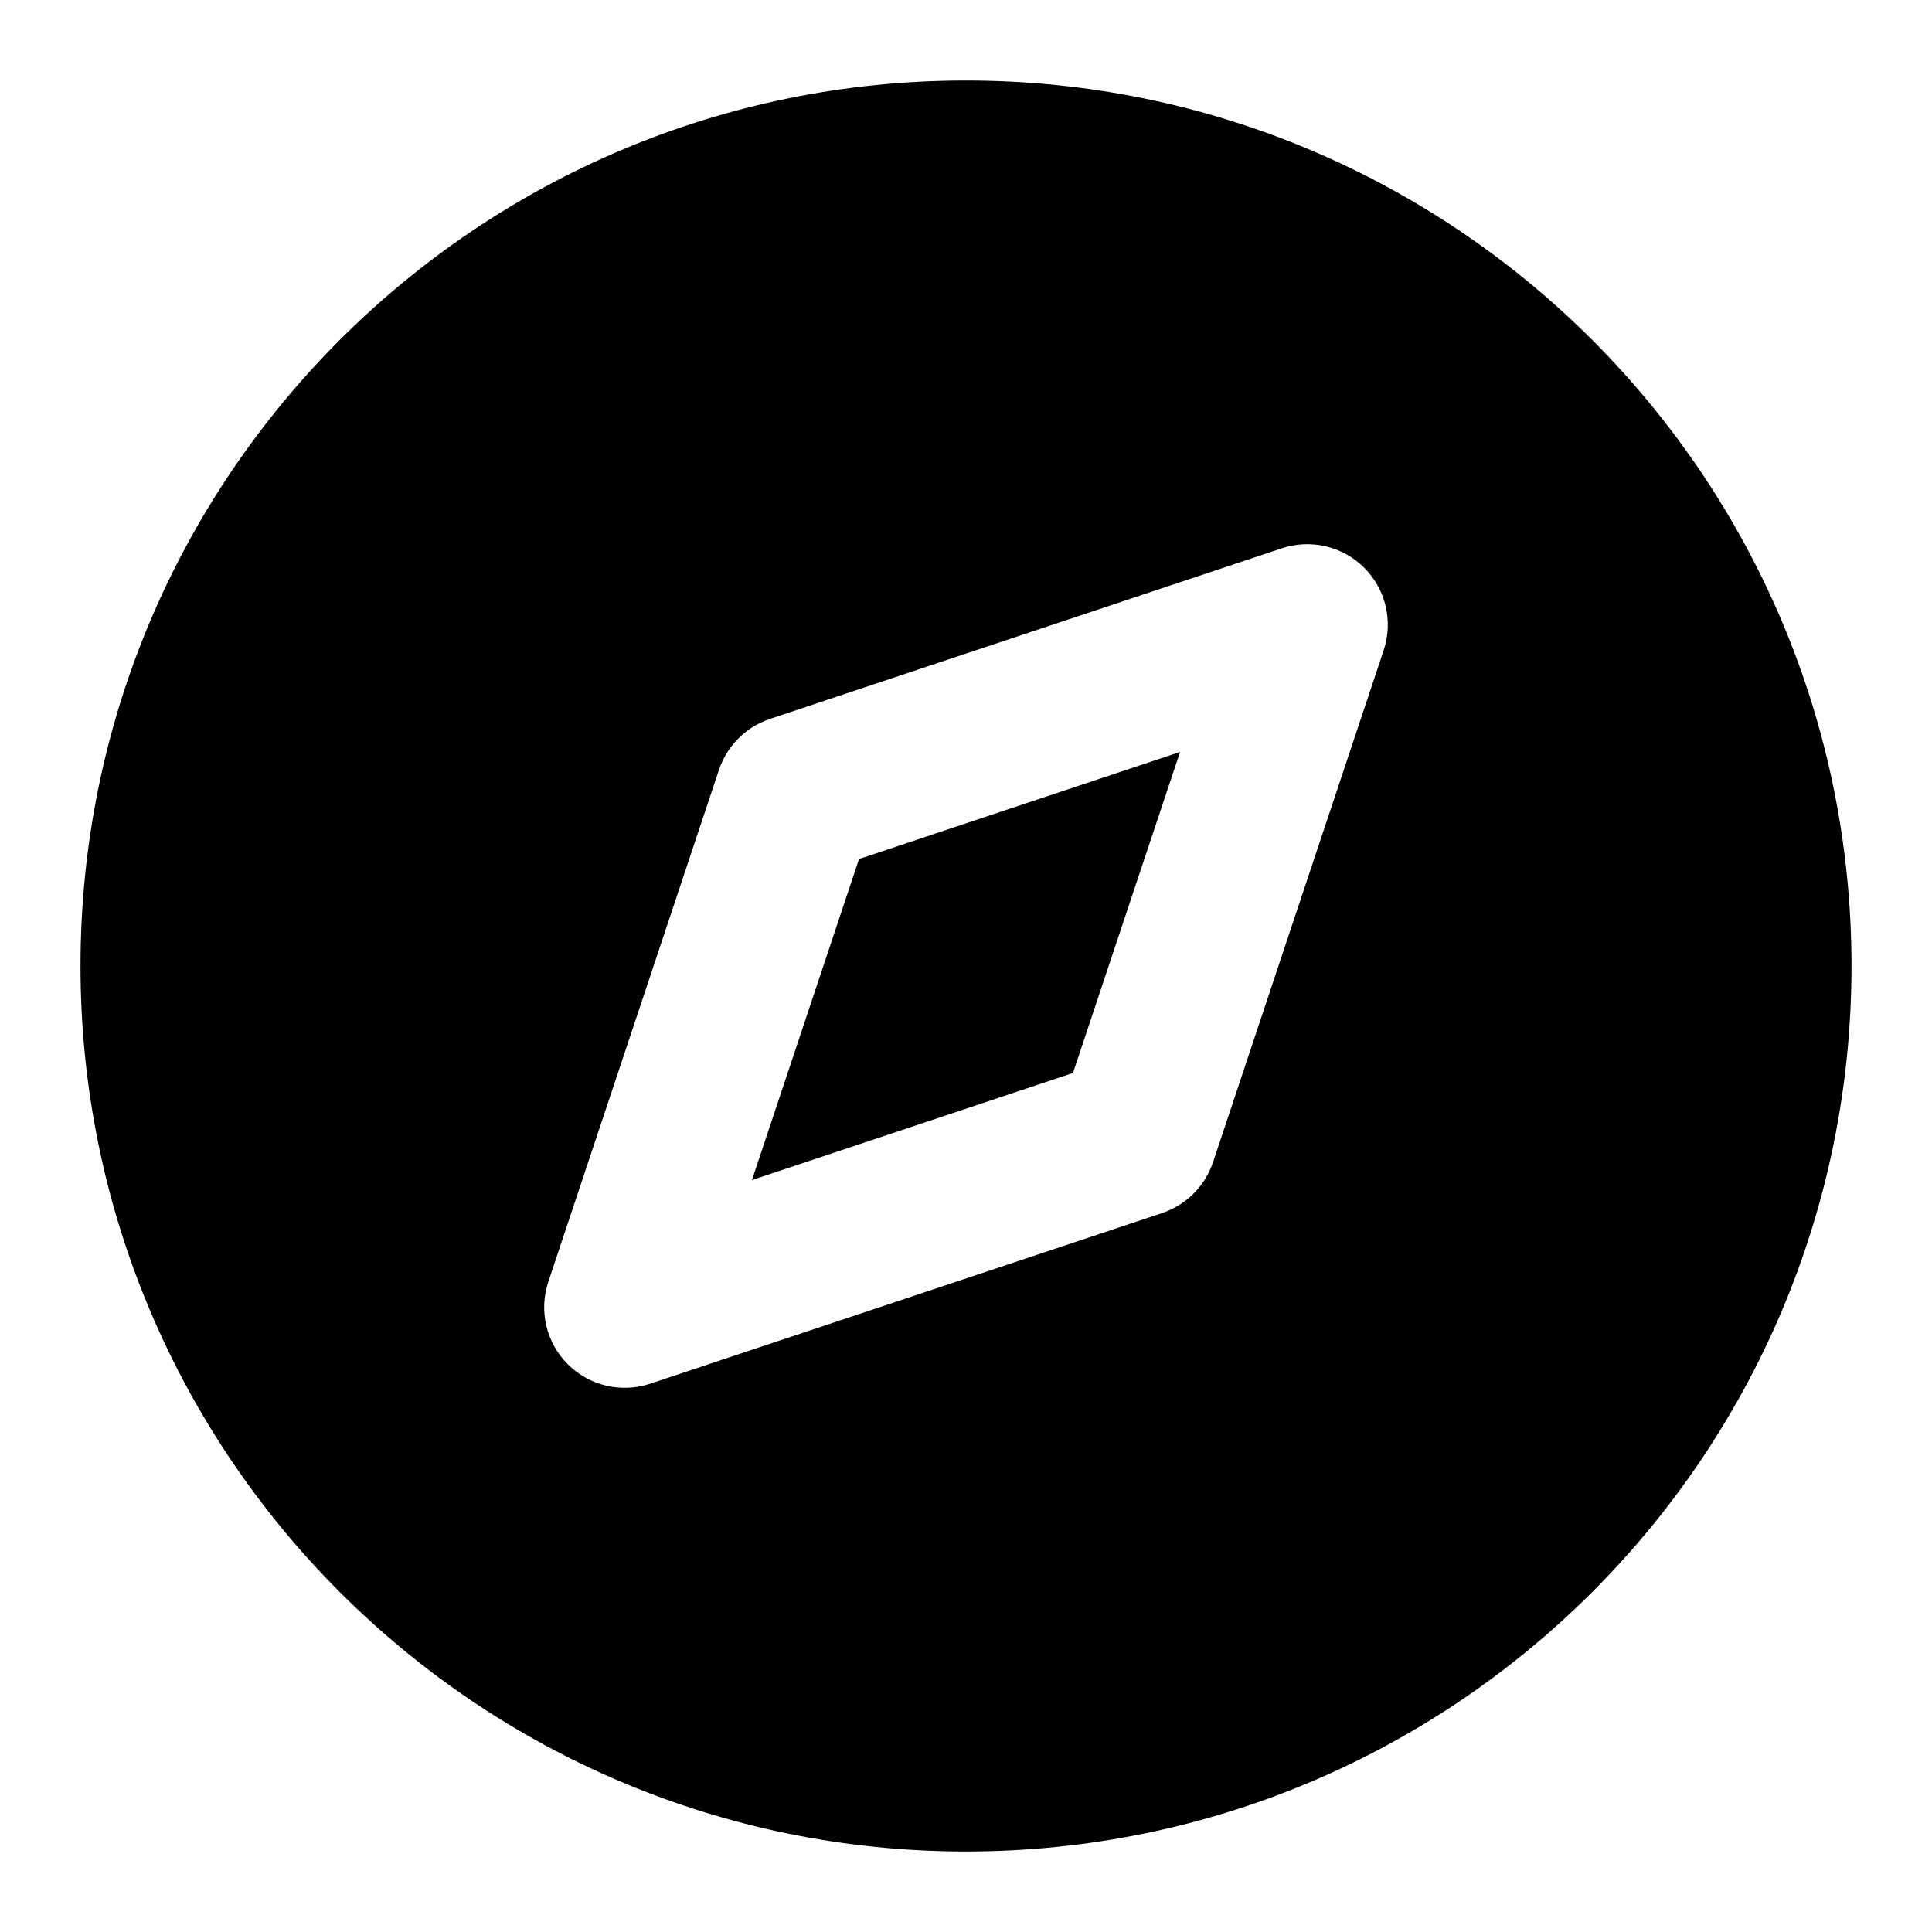 <svg width="24" height="24" viewBox="0 0 24 24" fill="none" xmlns="http://www.w3.org/2000/svg">
<path d="M9.341 14.659L10.671 10.671L14.659 9.341L13.329 13.329L9.341 14.659Z" fill="black"/>
<path fill-rule="evenodd" clip-rule="evenodd" d="M1 12C1 5.925 5.925 1 12 1C18.075 1 23 5.925 23 12C23 18.075 18.075 23 12 23C5.925 23 1 18.075 1 12ZM17.189 8.076C17.308 7.717 17.215 7.321 16.947 7.053C16.679 6.785 16.283 6.692 15.924 6.811L9.564 8.931C9.265 9.031 9.031 9.265 8.931 9.564L6.811 15.924C6.692 16.283 6.785 16.679 7.053 16.947C7.321 17.215 7.717 17.308 8.076 17.189L14.436 15.069C14.735 14.969 14.969 14.735 15.069 14.436L17.189 8.076Z" fill="black"/>
</svg>
